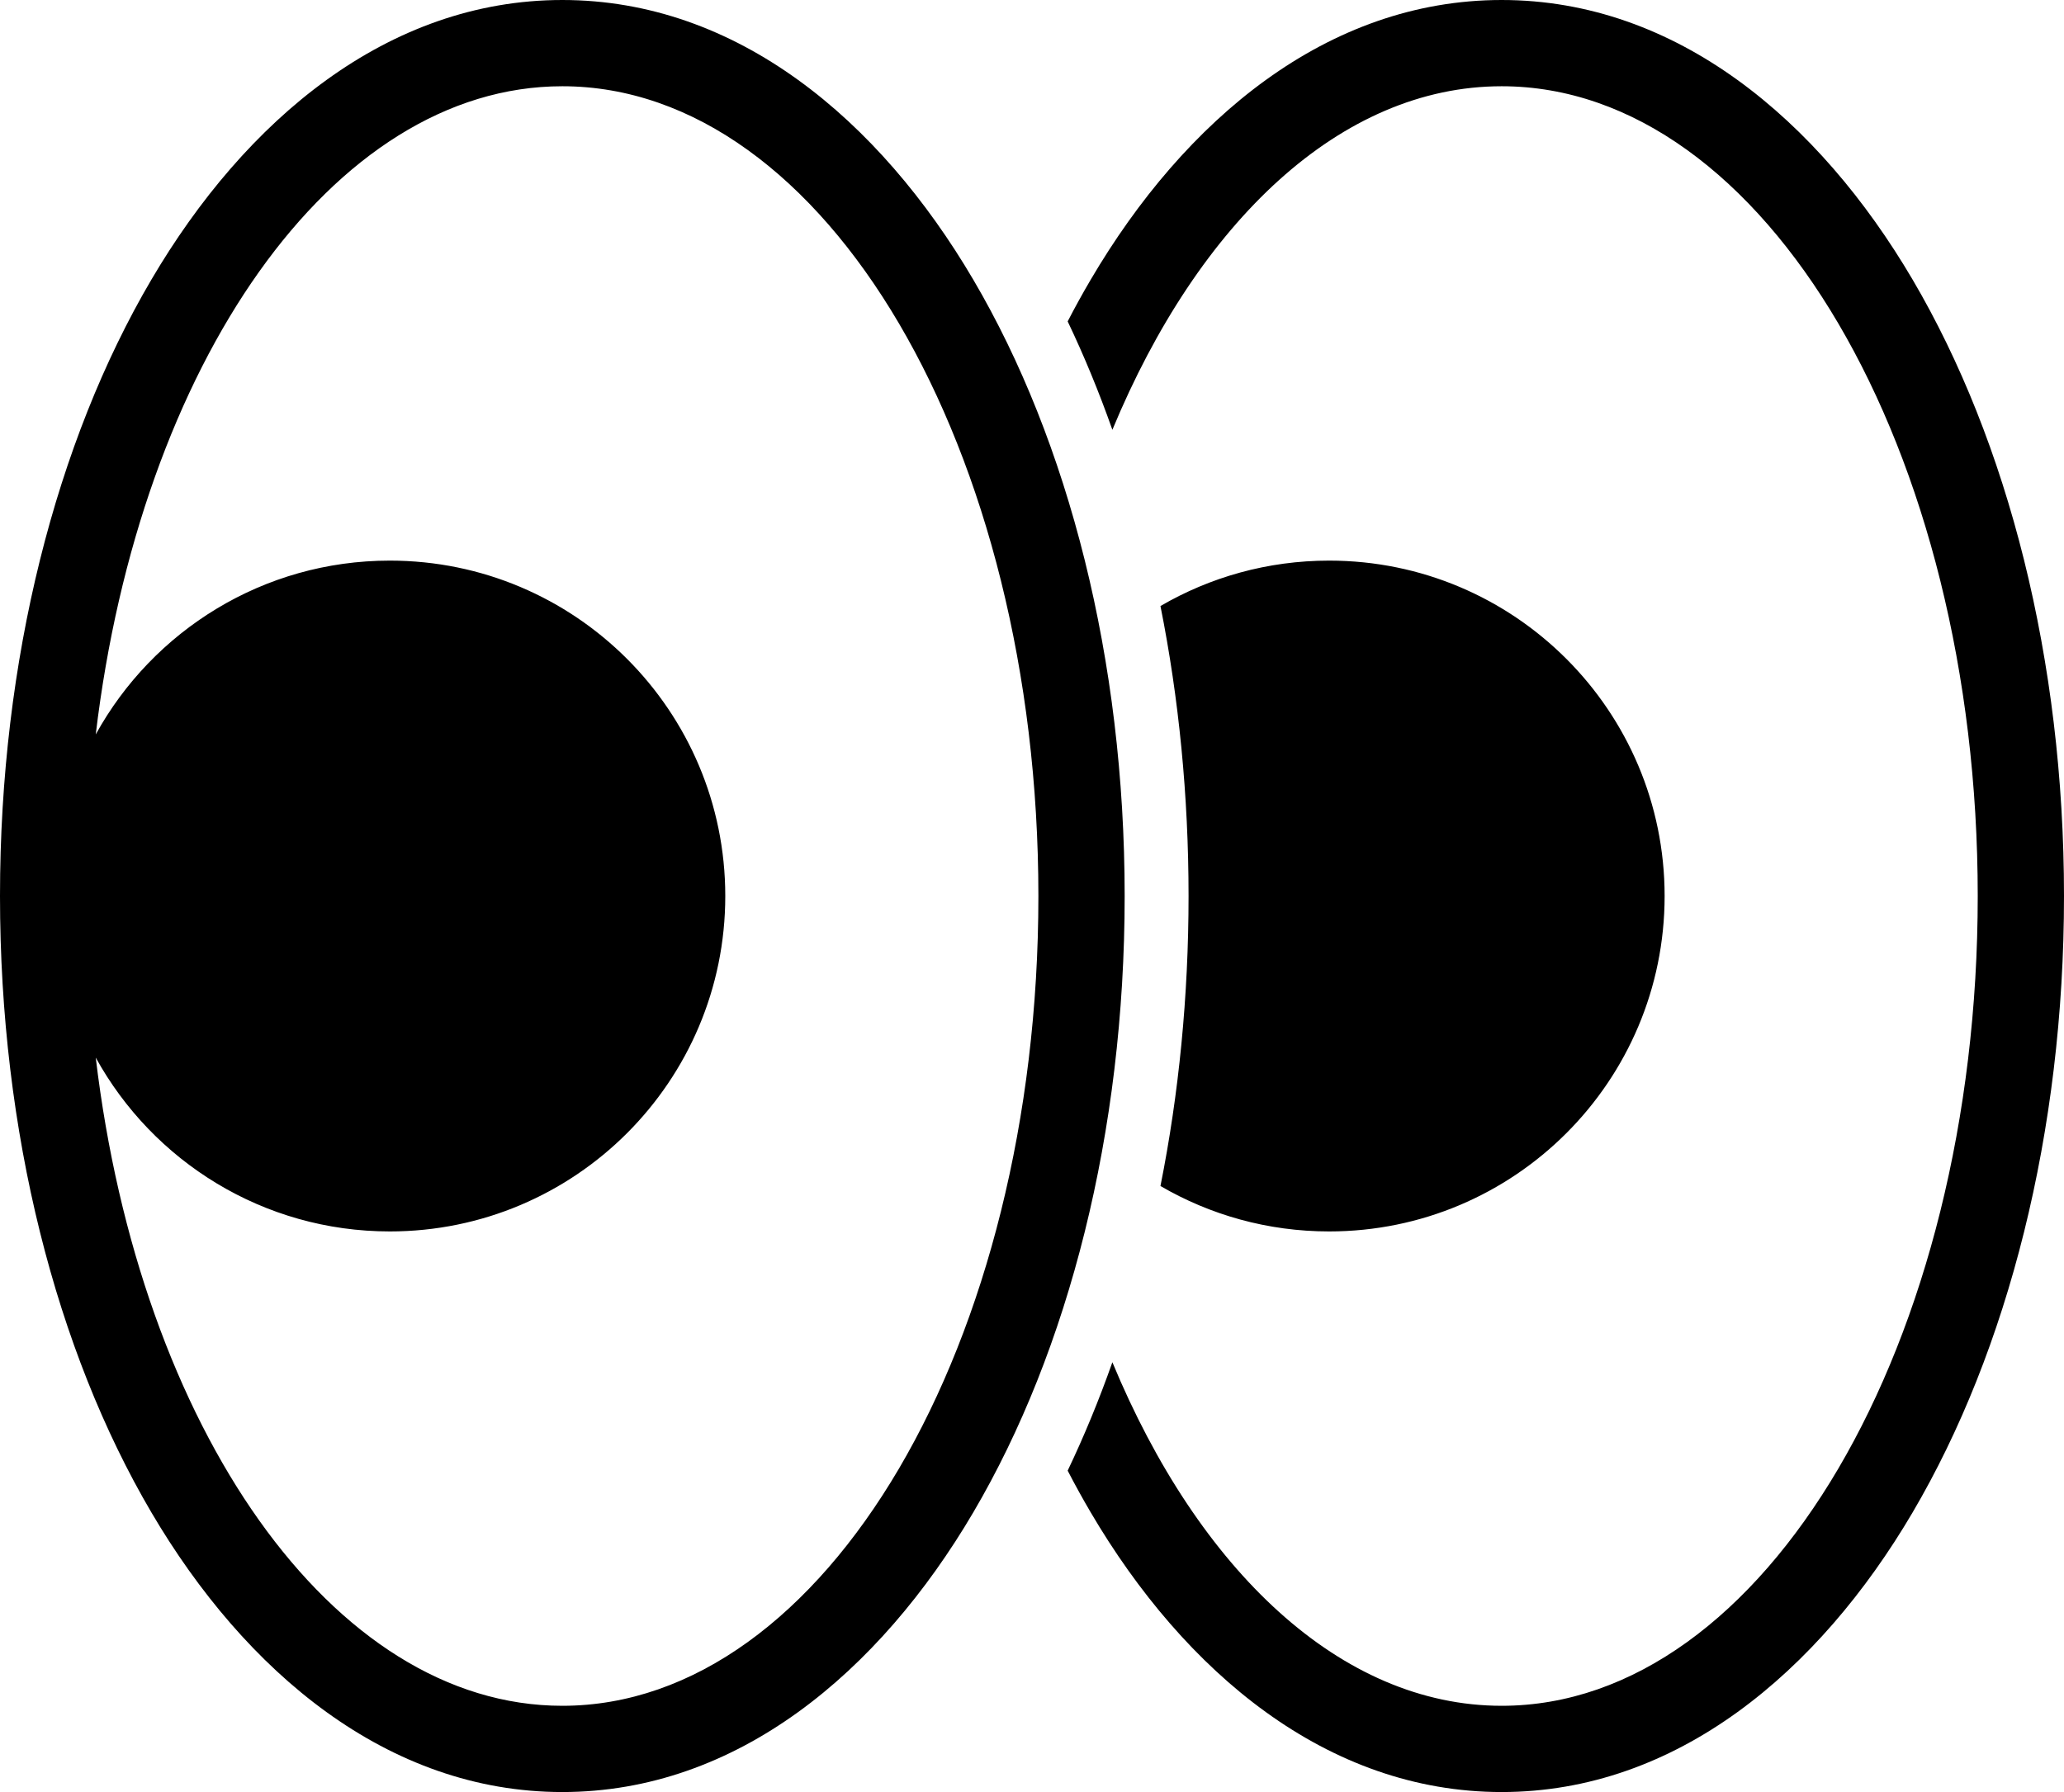 <svg width="646" height="561" viewBox="0 0 646 561" fill="none" xmlns="http://www.w3.org/2000/svg">
<path fill-rule="evenodd" clip-rule="evenodd" d="M304.636 473.433C275.204 523.507 230.633 561 176 561C121.367 561 76.796 523.507 47.364 473.433C17.564 422.731 0 354.458 0 280.5C0 206.542 17.564 138.268 47.364 87.567C76.796 37.493 121.367 0 176 0C230.633 0 275.204 37.493 304.636 87.567C334.437 138.268 352 206.542 352 280.5C352 354.458 334.437 422.731 304.636 473.433ZM176 534C258.29 534 325 420.504 325 280.5C325 140.496 258.29 27 176 27C103.892 27 43.747 114.147 29.967 229.913C47.834 197.476 82.351 175.5 122 175.5C179.99 175.5 227 222.51 227 280.5C227 338.49 179.99 385.5 122 385.5C82.351 385.5 47.834 363.524 29.967 331.087C43.747 446.853 103.892 534 176 534ZM341.364 473.433C338.879 469.204 336.478 464.853 334.166 460.387C339.321 449.584 343.994 438.245 348.157 426.449C375.129 491.507 419.648 534 470 534C552.29 534 619 420.504 619 280.5C619 140.496 552.29 27 470 27C419.648 27 375.129 69.493 348.157 134.551C343.994 122.755 339.321 111.416 334.166 100.613C336.478 96.147 338.879 91.796 341.364 87.567C370.796 37.493 415.367 0 470 0C524.633 0 569.204 37.493 598.636 87.567C628.437 138.268 646 206.542 646 280.5C646 354.458 628.437 422.731 598.636 473.433C569.204 523.507 524.633 561 470 561C415.367 561 370.796 523.507 341.364 473.433ZM416 385.5C396.753 385.5 378.716 380.322 363.206 371.282C368.966 342.424 372 311.877 372 280.5C372 249.123 368.966 218.576 363.206 189.718C378.716 180.678 396.753 175.5 416 175.5C473.99 175.5 521 222.51 521 280.5C521 338.49 473.99 385.5 416 385.5Z" fill="black" style="fill:black;fill-opacity:1;"/>
</svg>

